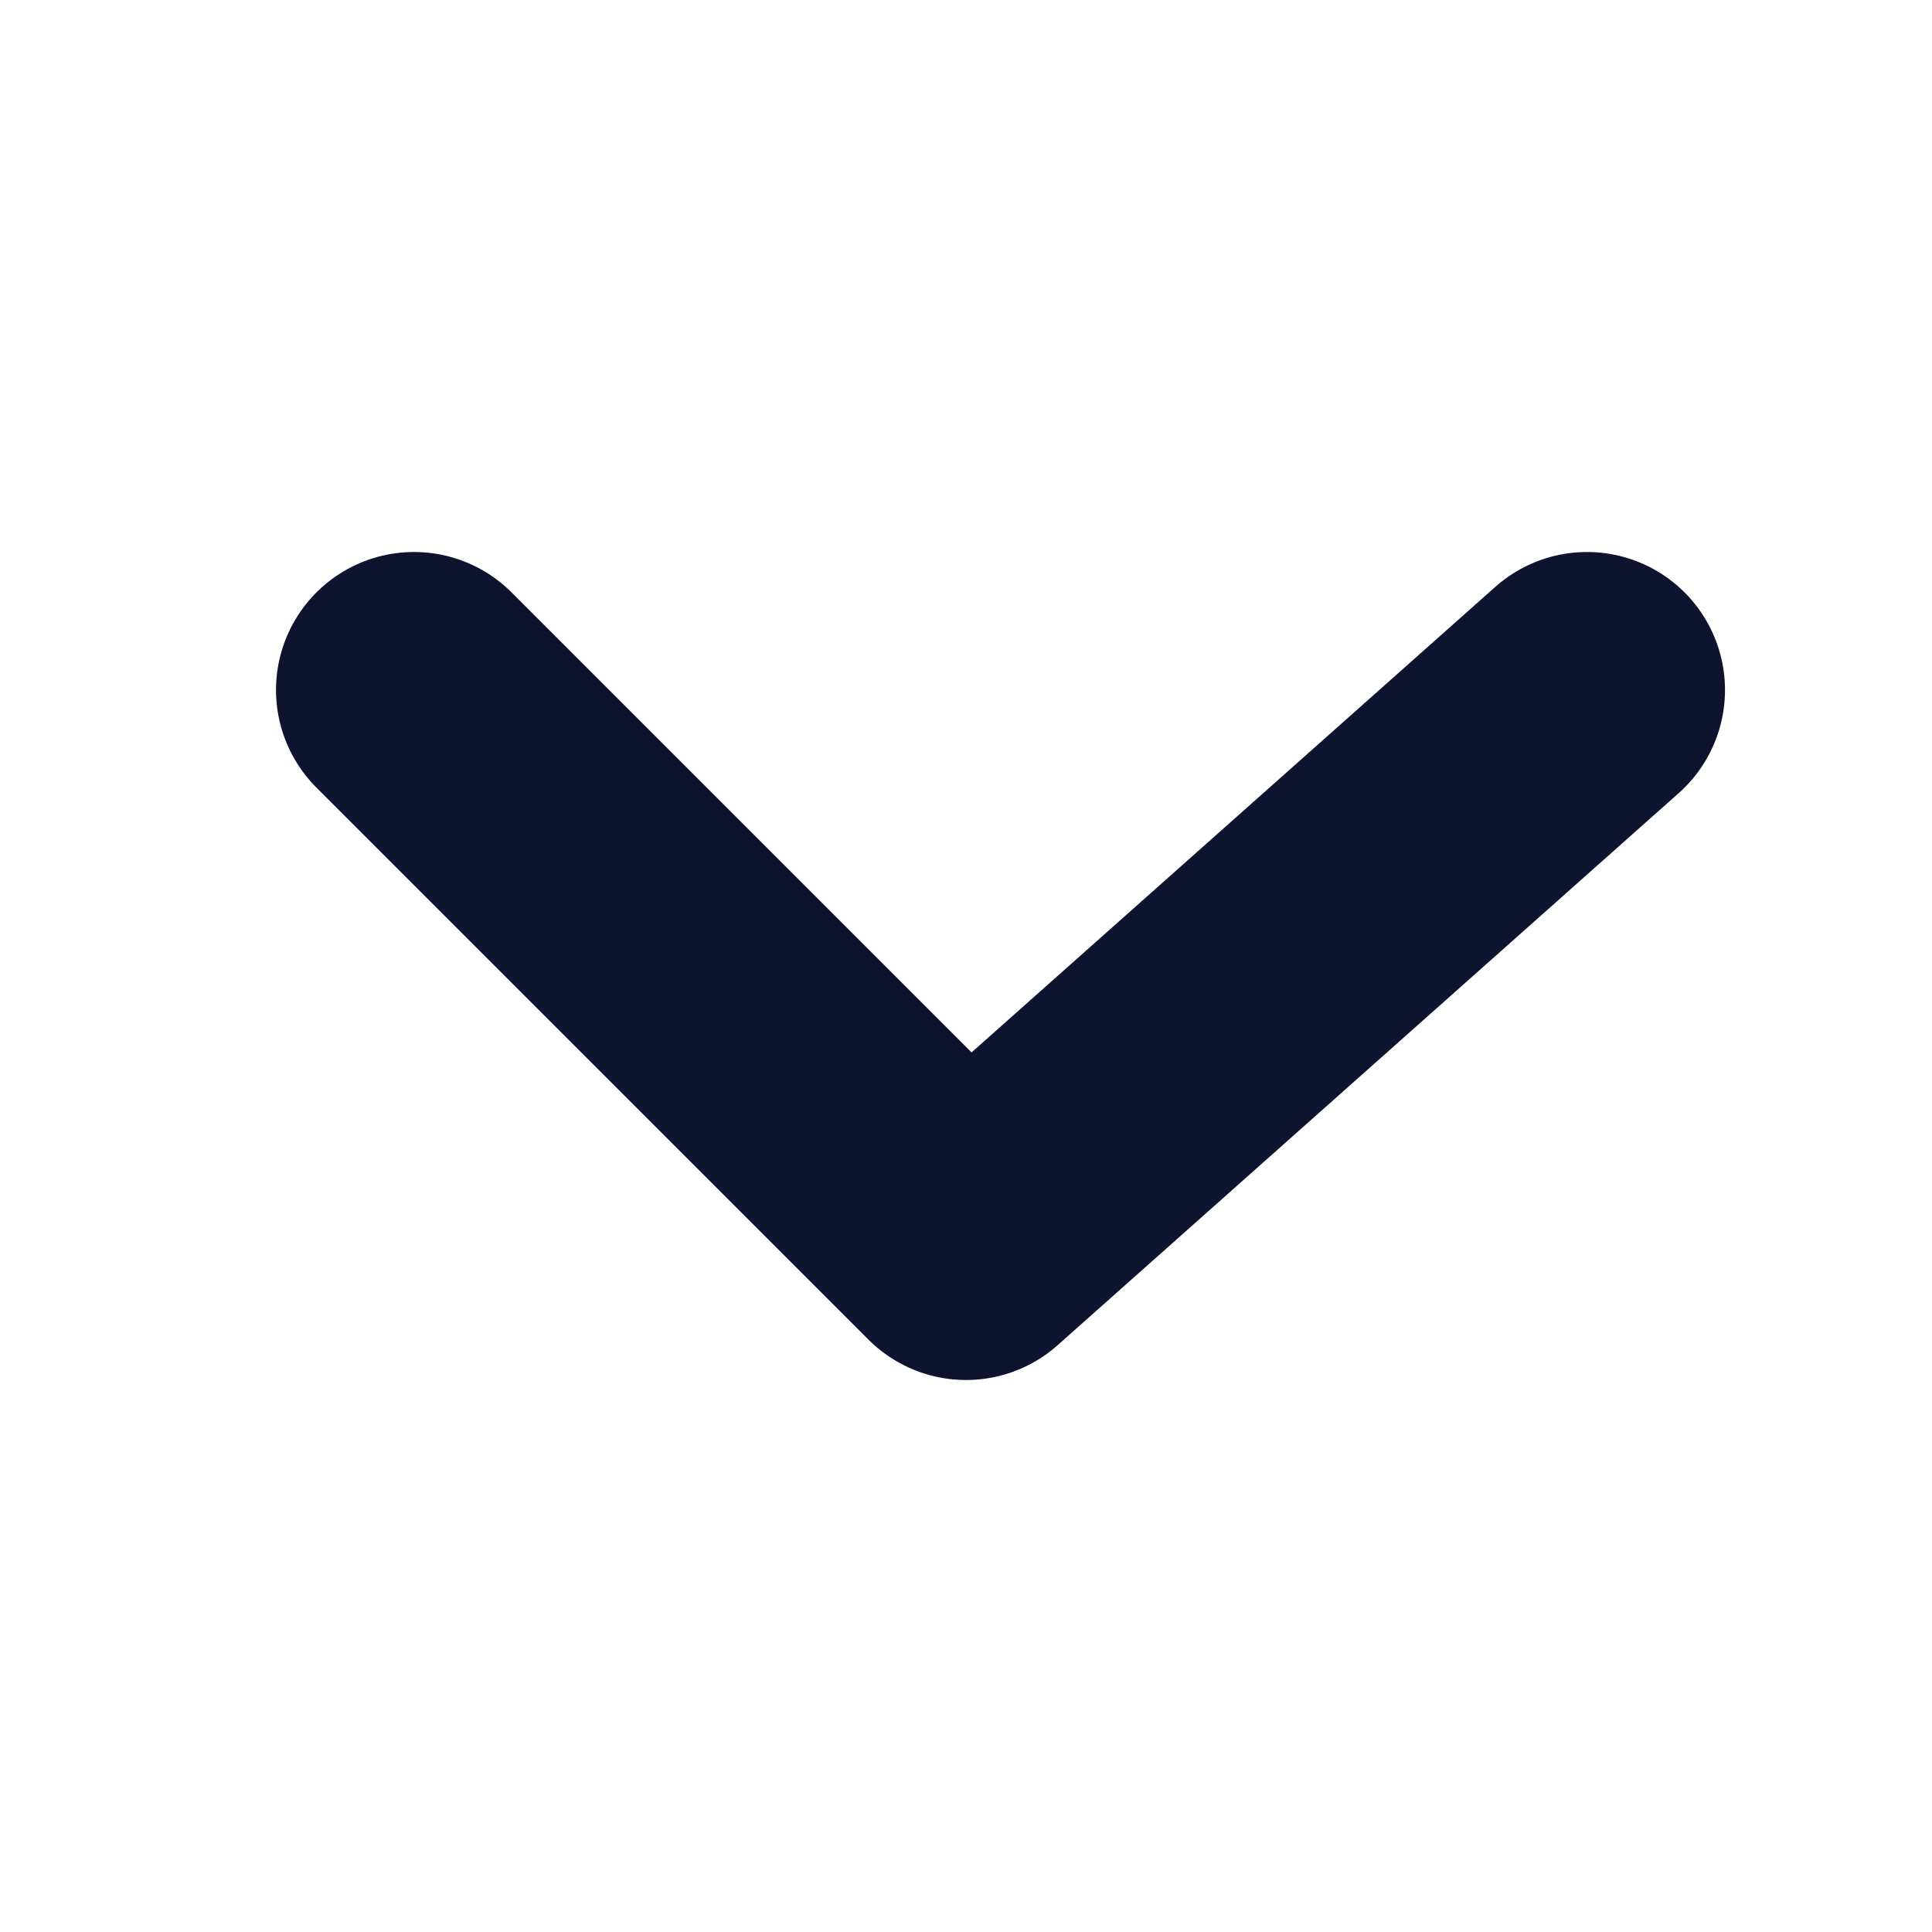 <svg width="14" height="14" viewBox="0 0 14 14" fill="none" xmlns="http://www.w3.org/2000/svg">
<path d="M3 5L7 9L11.5 5" stroke="#0E142F" stroke-width="2" stroke-linecap="round" stroke-linejoin="round"/>
</svg>
